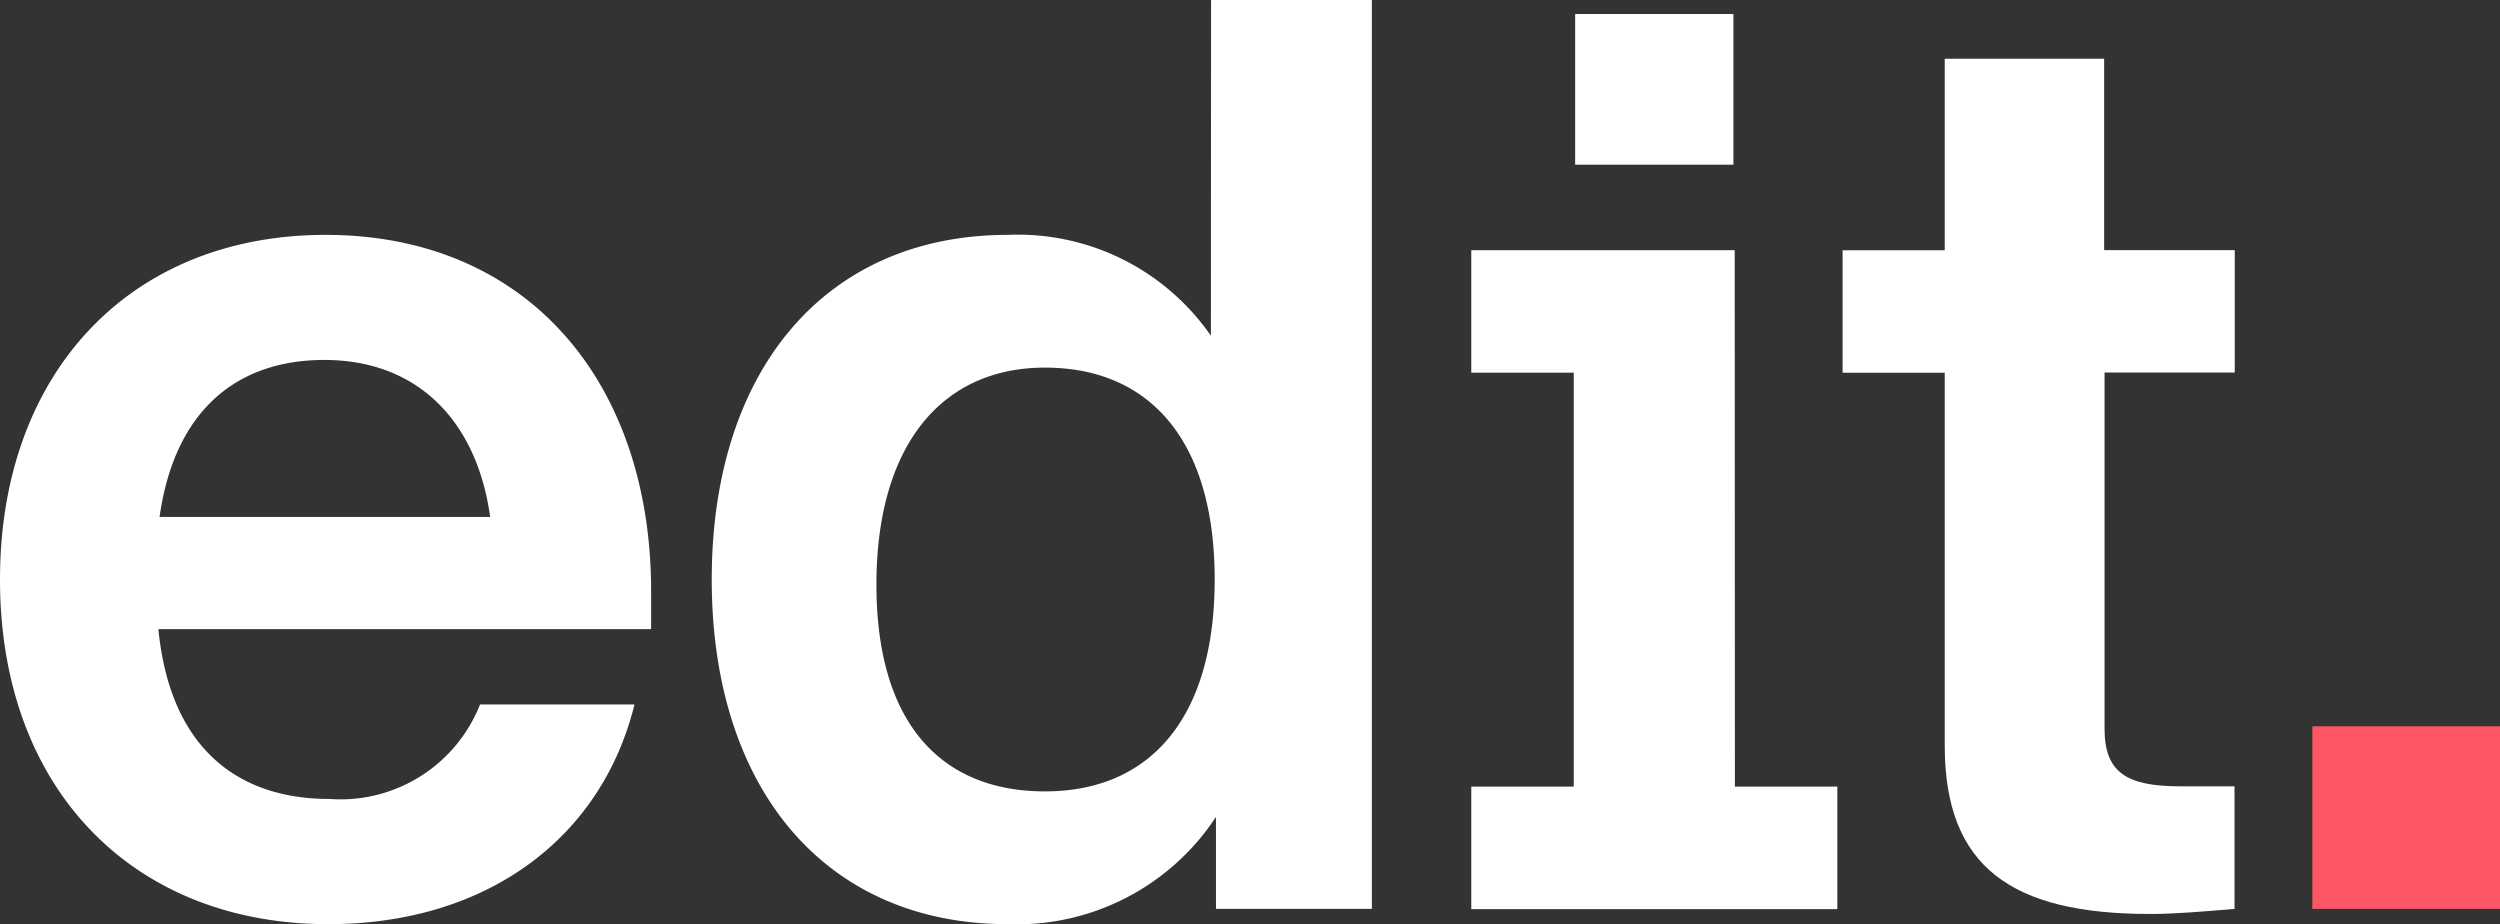 <svg id="Layer_1_copy" data-name="Layer 1 copy" xmlns="http://www.w3.org/2000/svg" viewBox="0 0 561.26 207.52"><rect x="0" y="0" width="561.26" height="207.52" fill="#333333" stroke="none"/><defs><style>.cls-1{fill:#fff;}.cls-2{fill:#ff5666;}</style></defs><title>Edit-Logo-Light</title><g id="Group_115" data-name="Group 115"><path id="Path_81" data-name="Path 81" class="cls-1" d="M74.69,55.82c-43.85,0-73.08,30.94-73.08,77.37,0,47.28,30.09,77.38,73.67,77.38,35.54,0,61.33-19.21,68.78-49.32H109.38a33.68,33.68,0,0,1-33.81,21.21c-20.92,0-35.82-11.75-38.4-38.12H147.79v-8.57C147.76,88.77,120,55.82,74.69,55.82ZM37.43,119.15C40.87,94.79,55.2,83.9,74.4,83.9c21.5,0,34.39,14.33,37.25,35.25Z" transform="translate(-1.61 -3.09)"/><path id="Path_82" data-name="Path 82" class="cls-1" d="M273.46,78.46a52.71,52.71,0,0,0-45.57-22.64c-41,0-66.49,30.37-66.49,77.37s25.51,77.38,66.49,77.38a53.49,53.49,0,0,0,46.71-24.08v20.64h35V3.09h-36.1ZM236.2,180.76c-23.21,0-37.83-15.18-37.83-46.42S213,85.62,236.2,85.62c23.5,0,38.11,16.34,38.11,47.57s-14.59,47.57-38.09,47.57Z" transform="translate(-1.61 -3.09)"/><path id="Path_83" data-name="Path 83" class="cls-1" d="M474,16.27H438.21v43H415.28v27.5h22.93v83.68c0,27.23,14.9,37.83,46.14,37.83,5.73,0,12.32-.59,18.92-1.14V179.62H491c-12,0-16.91-3.16-16.91-12.9v-80h29.23V59.25H474Z" transform="translate(-1.61 -3.09)"/><rect id="Rectangle_135" data-name="Rectangle 135" class="cls-2" x="519.13" y="163.06" width="42.13" height="40.98"/><rect id="Rectangle_136" data-name="Rectangle 136" class="cls-1" x="353.63" y="3.15" width="35.53" height="33.82"/><path id="Path_84" data-name="Path 84" class="cls-1" d="M391.06,59.26H331.92v27.5h23v92.93h-23V207.2H414.1V179.69h-23Z" transform="translate(-1.61 -3.09)"/></g></svg>